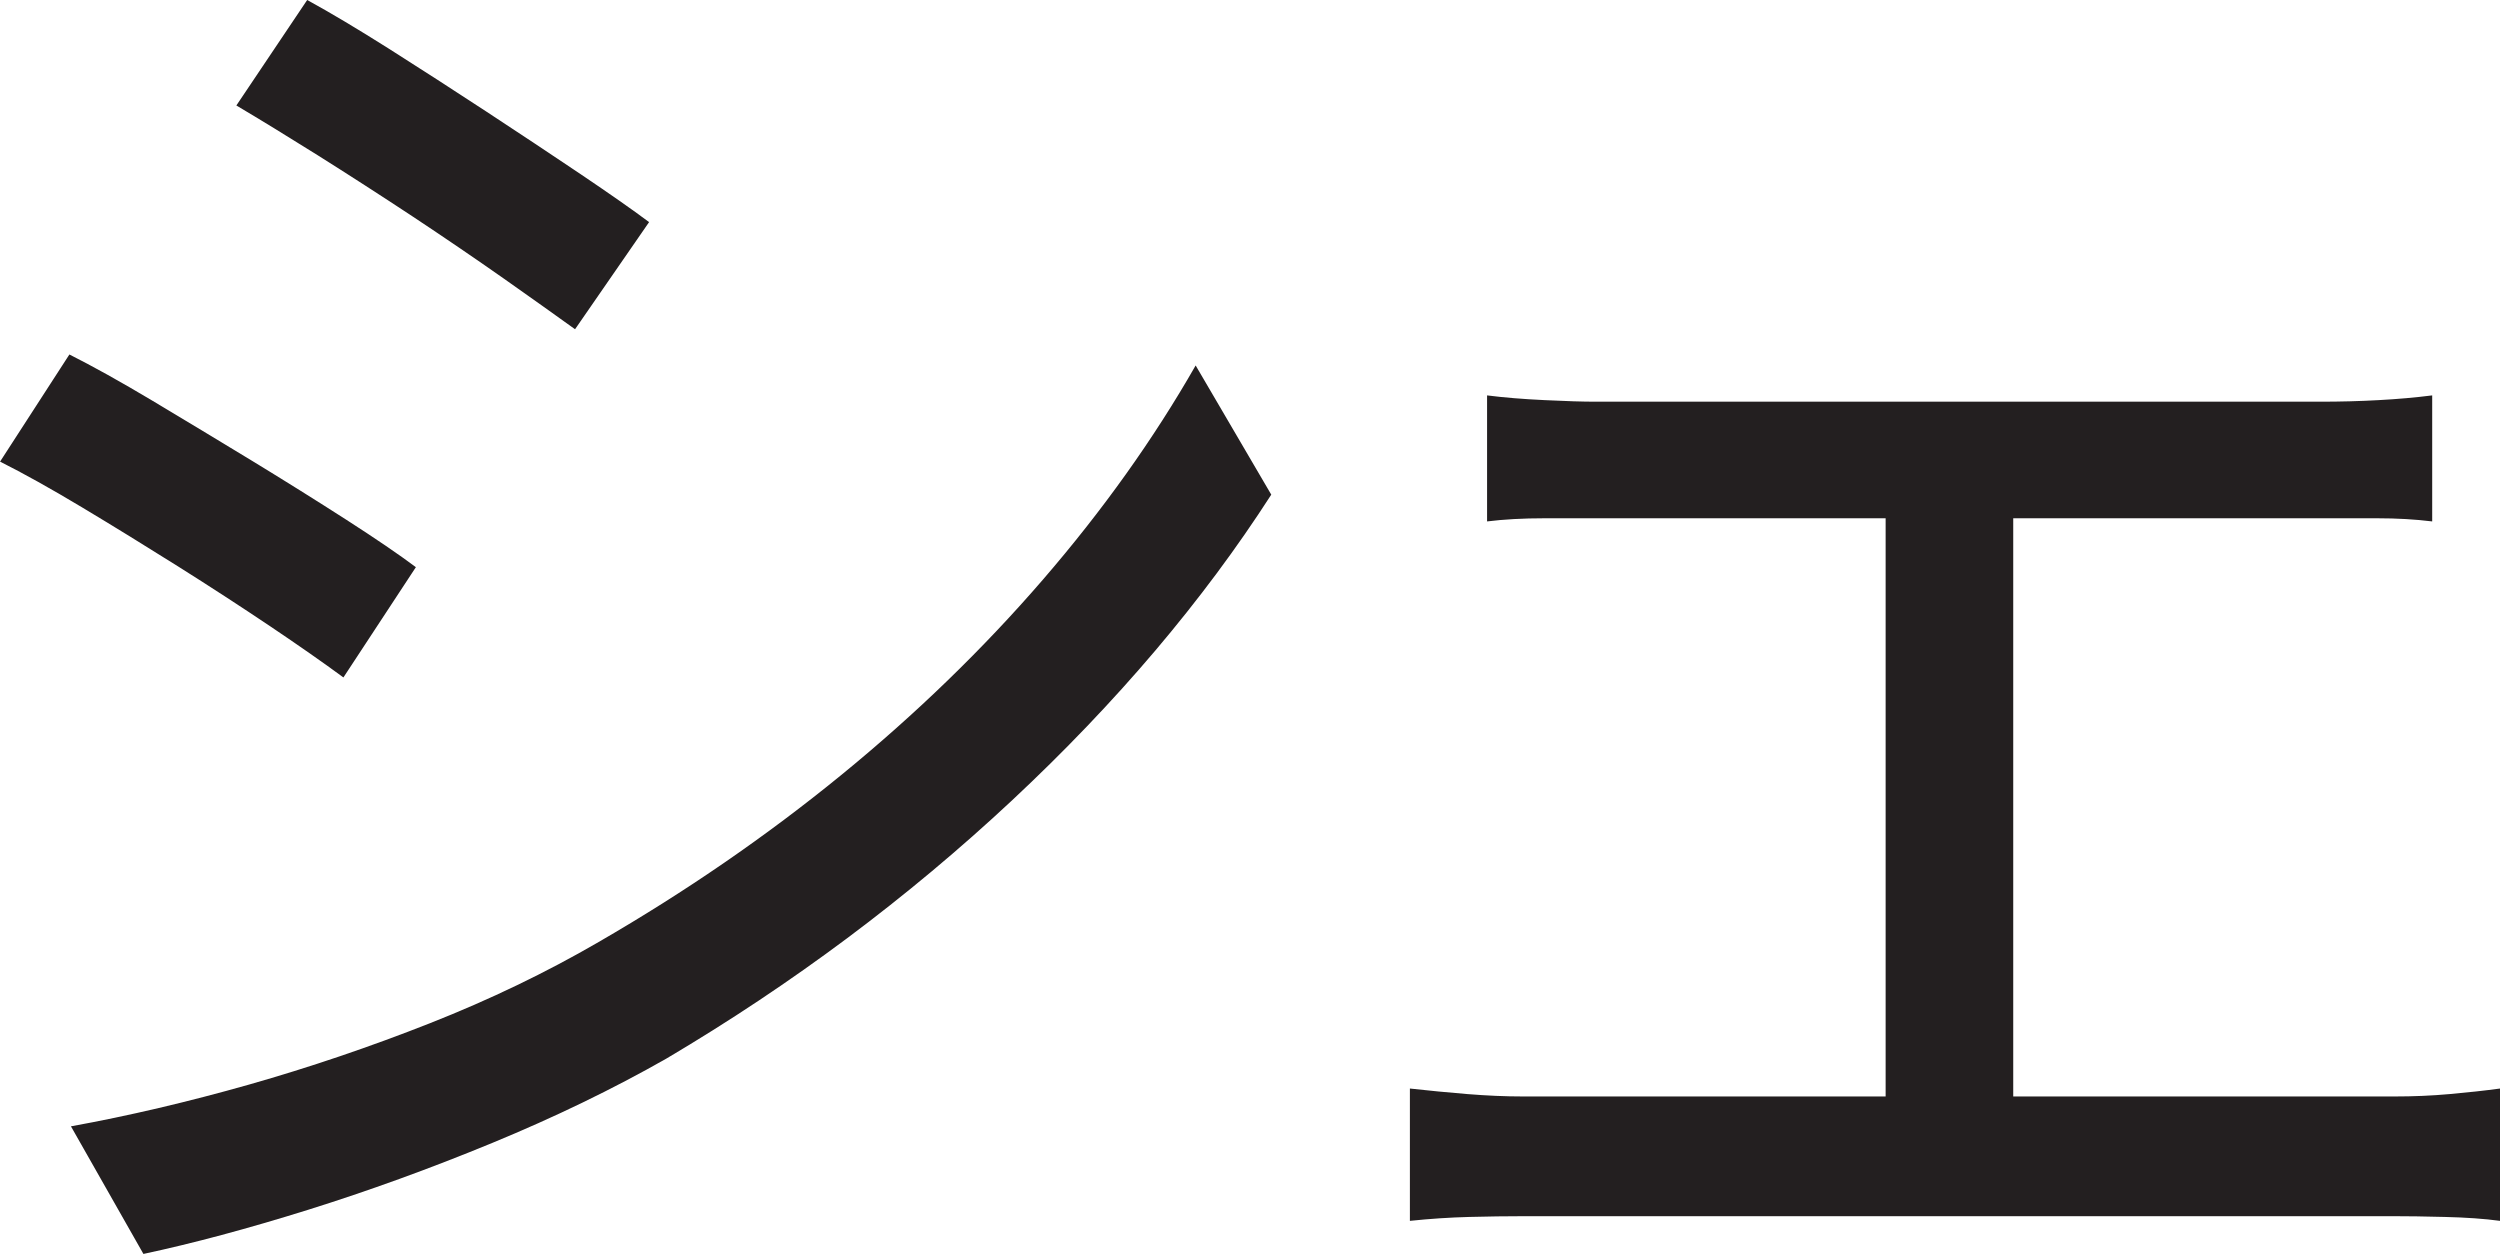 <?xml version="1.0" encoding="UTF-8"?>
<svg id="Layer_1" data-name="Layer 1" xmlns="http://www.w3.org/2000/svg" viewBox="0 0 396.75 199">
  <path d="M11,56.25c3.66,1.84,8.08,4.29,13.25,7.38,5.16,3.09,10.41,6.25,15.75,9.5,5.33,3.25,10.33,6.38,15,9.38,4.66,3,8.33,5.5,11,7.5l-11.5,17.5c-3.17-2.33-7.04-5.04-11.62-8.12-4.59-3.08-9.46-6.25-14.62-9.5-5.17-3.25-10.25-6.38-15.25-9.38s-9.34-5.41-13-7.25l11-17ZM11.25,178.75c9.16-1.66,18.58-3.88,28.25-6.62,9.66-2.75,19.25-6,28.75-9.75s18.41-8.04,26.75-12.88c13.83-8,26.66-16.83,38.5-26.5,11.83-9.66,22.5-20,32-31s17.58-22.33,24.25-34l12,20.5c-10.84,16.84-24.54,33-41.12,48.5-16.59,15.5-34.88,29.17-54.88,41-8.5,4.84-17.71,9.29-27.62,13.38-9.92,4.09-19.67,7.62-29.25,10.62-9.59,3-18.29,5.33-26.12,7l-11.5-20.25ZM48.75,0c3.66,2,8,4.59,13,7.75,5,3.17,10.16,6.5,15.5,10,5.33,3.5,10.29,6.79,14.88,9.88,4.58,3.09,8.21,5.62,10.88,7.62l-11.75,17c-3-2.16-6.75-4.83-11.25-8-4.5-3.16-9.34-6.46-14.5-9.88-5.17-3.41-10.21-6.66-15.12-9.75-4.92-3.08-9.21-5.71-12.88-7.88L48.75,0Z" style="fill: #231f20; stroke-width: 0px;"/>
  <path d="M223.75,172.75c3,.34,6.04.62,9.12.88,3.08.25,6.04.38,8.88.38h138.25c3,0,5.91-.12,8.75-.38,2.83-.25,5.5-.54,8-.88v21c-2.5-.34-5.42-.54-8.75-.62-3.34-.09-6-.12-8-.12h-138.25c-2.67,0-5.54.04-8.62.12-3.09.08-6.21.29-9.38.62v-21ZM236,62.75c2.66.34,5.71.59,9.12.75,3.41.17,6.12.25,8.12.25h115c3.16,0,6.25-.08,9.25-.25,3-.16,5.83-.41,8.5-.75v20c-2.67-.33-5.59-.5-8.75-.5h-132.12c-3.42,0-6.46.17-9.12.5v-20ZM299.25,184.5v-110.5h20.25v110.5h-20.25Z" style="fill: #231f20; stroke-width: 0px;"/>
</svg>